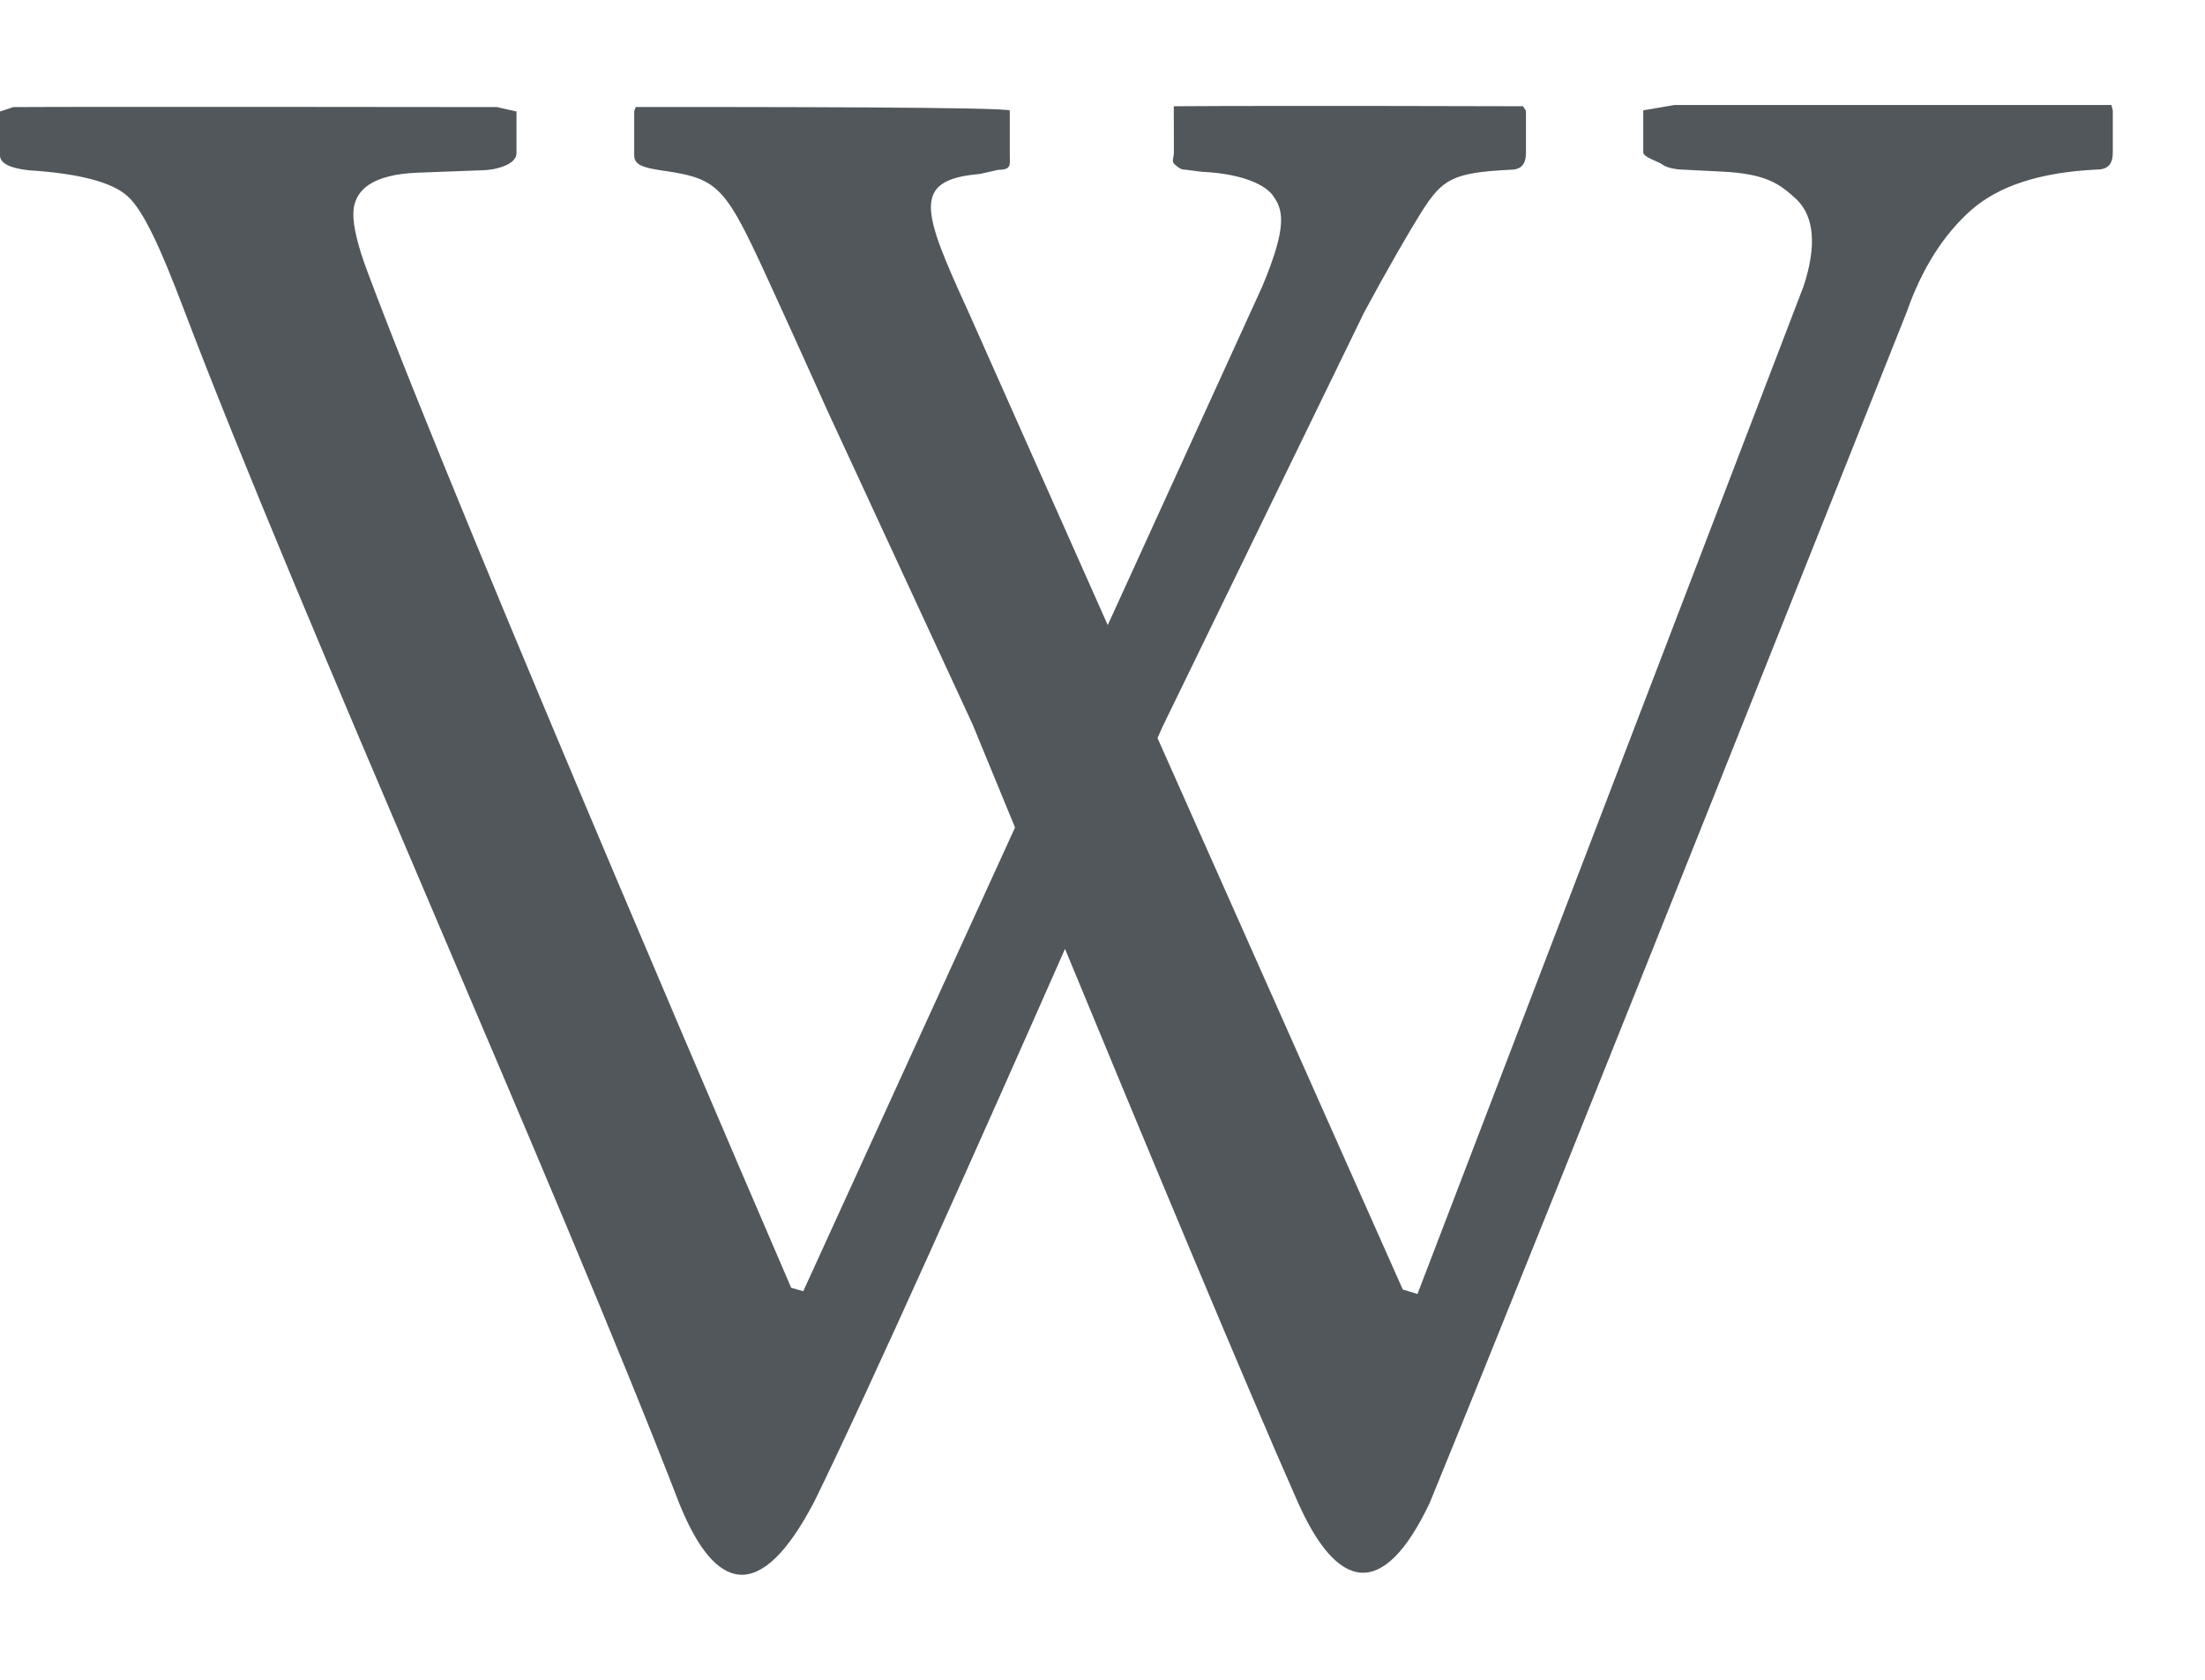 <svg width="21" height="16" viewBox="0 0 21 16" xmlns="http://www.w3.org/2000/svg"><path d="M15.948 1l-.298.051v.4c0 .047.142.086.181.115.038.032.14.049.182.049l.377.019c.427.02.557.113.724.269.163.162.19.437.063.823L13.5 12.325l-.14-.042-2.336-5.253c.034-.08.055-.123.055-.123l1.912-3.93c.223-.415.438-.785.547-.958.2-.315.297-.374.841-.402.112 0 .154-.054.154-.165v-.397l-.028-.043s-2.285-.007-3.326 0l.001.44c0 .048-.027.086.01.116.04.032.056.048.098.048l.156.02c.426.02.616.142.674.22.102.137.15.284-.097.874L10.55 5.954l-1.33-2.99c-.437-.956-.545-1.252.113-1.307l.177-.04c.127 0 .107-.05.107-.146v-.418c-.014-.034-2.45-.034-3.562-.034l-.015.041v.42c0 .093.092.118.265.144.615.088.605.159 1.213 1.485.091.199.36.798.36.798L9.263 6.9l.404.982-2.017 4.417-.115-.033S4.407 5.02 3.502 2.594c-.095-.25-.137-.437-.137-.552 0-.246.202-.38.607-.397l.615-.023c.126 0 .332-.052.332-.162v-.398l-.186-.042s-3.832-.005-4.606 0L0 1.062v.419c0 .075.1.122.274.141.476.03.796.112.946.251.15.14.311.496.521 1.048C2.88 5.923 5.297 11.28 6.473 14.33c.339.832.766.961 1.282-.027.532-1.084 1.605-3.49 2.388-5.265.732 1.772 1.729 4.168 2.21 5.254.383.87.82.955 1.262.026 1.16-2.829 4.543-11.343 4.543-11.343.146-.417.351-.739.614-.973.262-.23.651-.36 1.196-.387.111 0 .154-.055.154-.163v-.4L20.108 1h-4.16z" fill="#51575B" fill-rule="evenodd"/></svg>